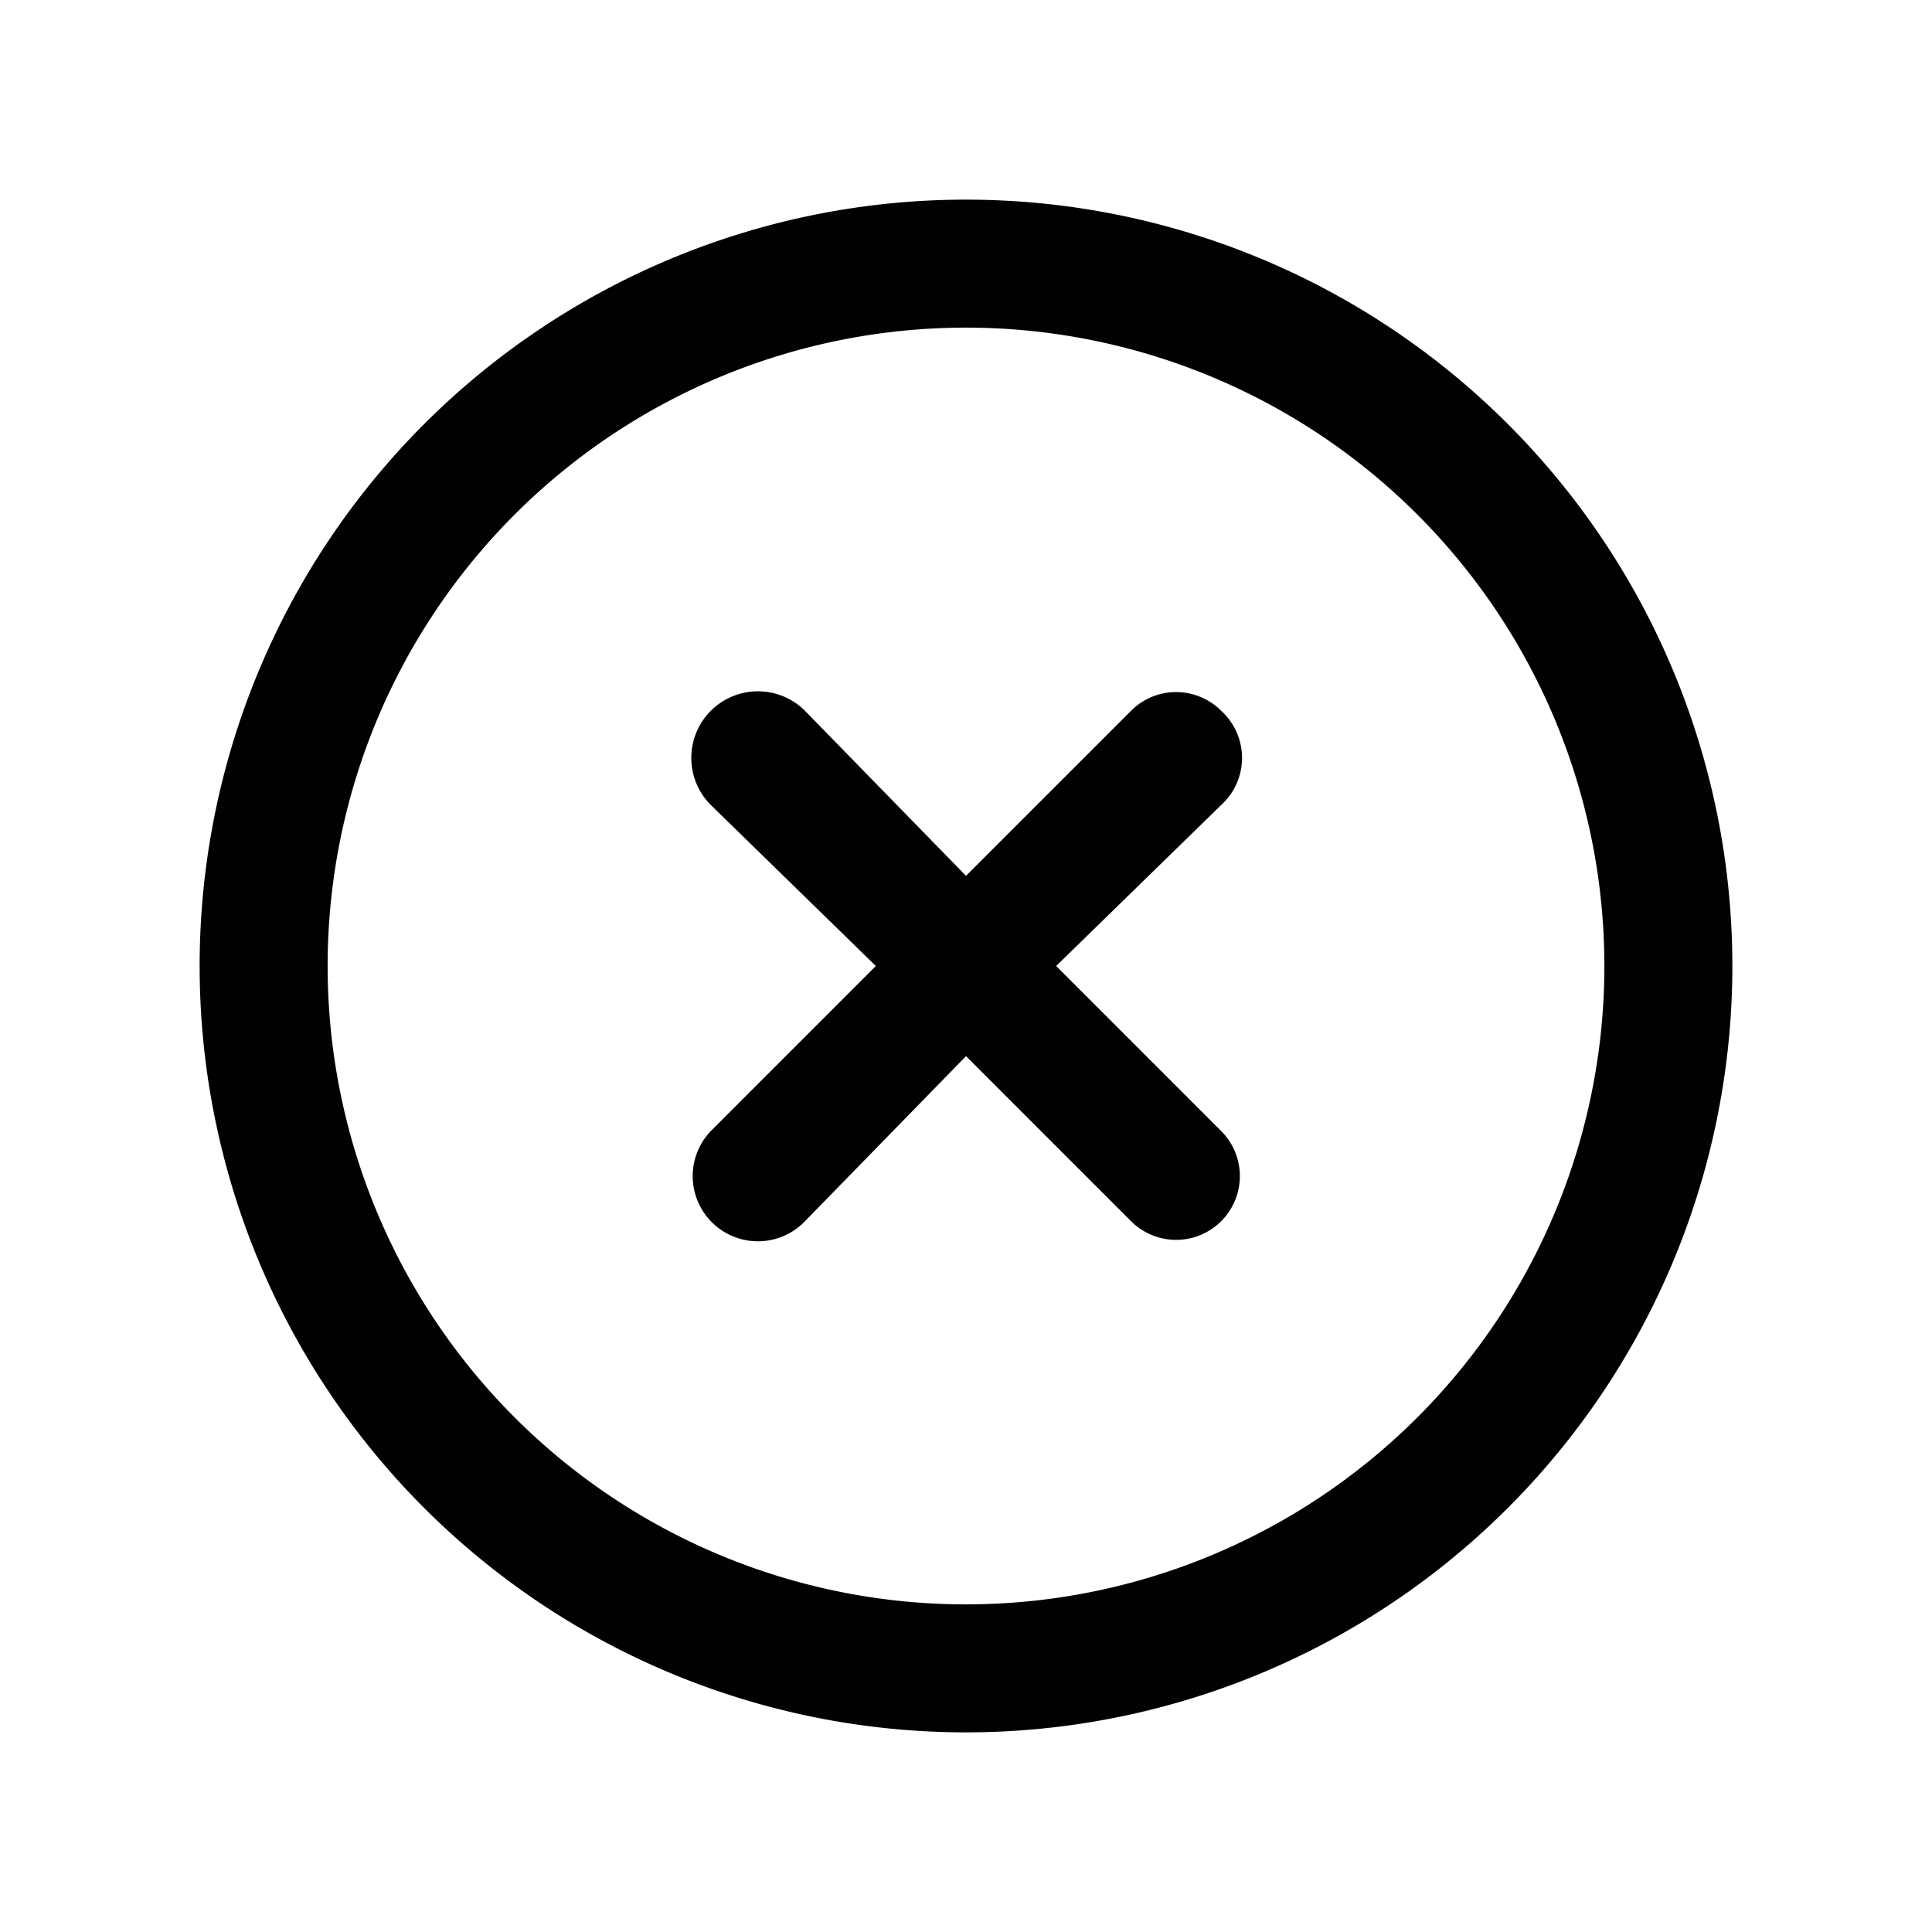 <svg id="Слой_1" data-name="Слой 1" xmlns="http://www.w3.org/2000/svg" viewBox="0 0 24 24"><defs><style>.cls-1{fill:#010101;}</style></defs><path class="cls-1" d="M15.17,8.83a.79.79,0,0,0-1.12,0L12,10.88,10,8.83A.79.79,0,0,0,8.83,10L10.88,12,8.83,14.05A.79.79,0,0,0,10,15.17L12,13.12l2.05,2.05a.79.79,0,0,0,1.12-1.12L13.12,12,15.17,10A.79.79,0,0,0,15.17,8.83Z"/><path class="cls-1" d="M12,2.48A9.52,9.52,0,1,0,21.52,12,9.52,9.52,0,0,0,12,2.48Zm0,17.45A7.93,7.93,0,1,1,19.93,12,7.93,7.93,0,0,1,12,19.93Z"/></svg>
